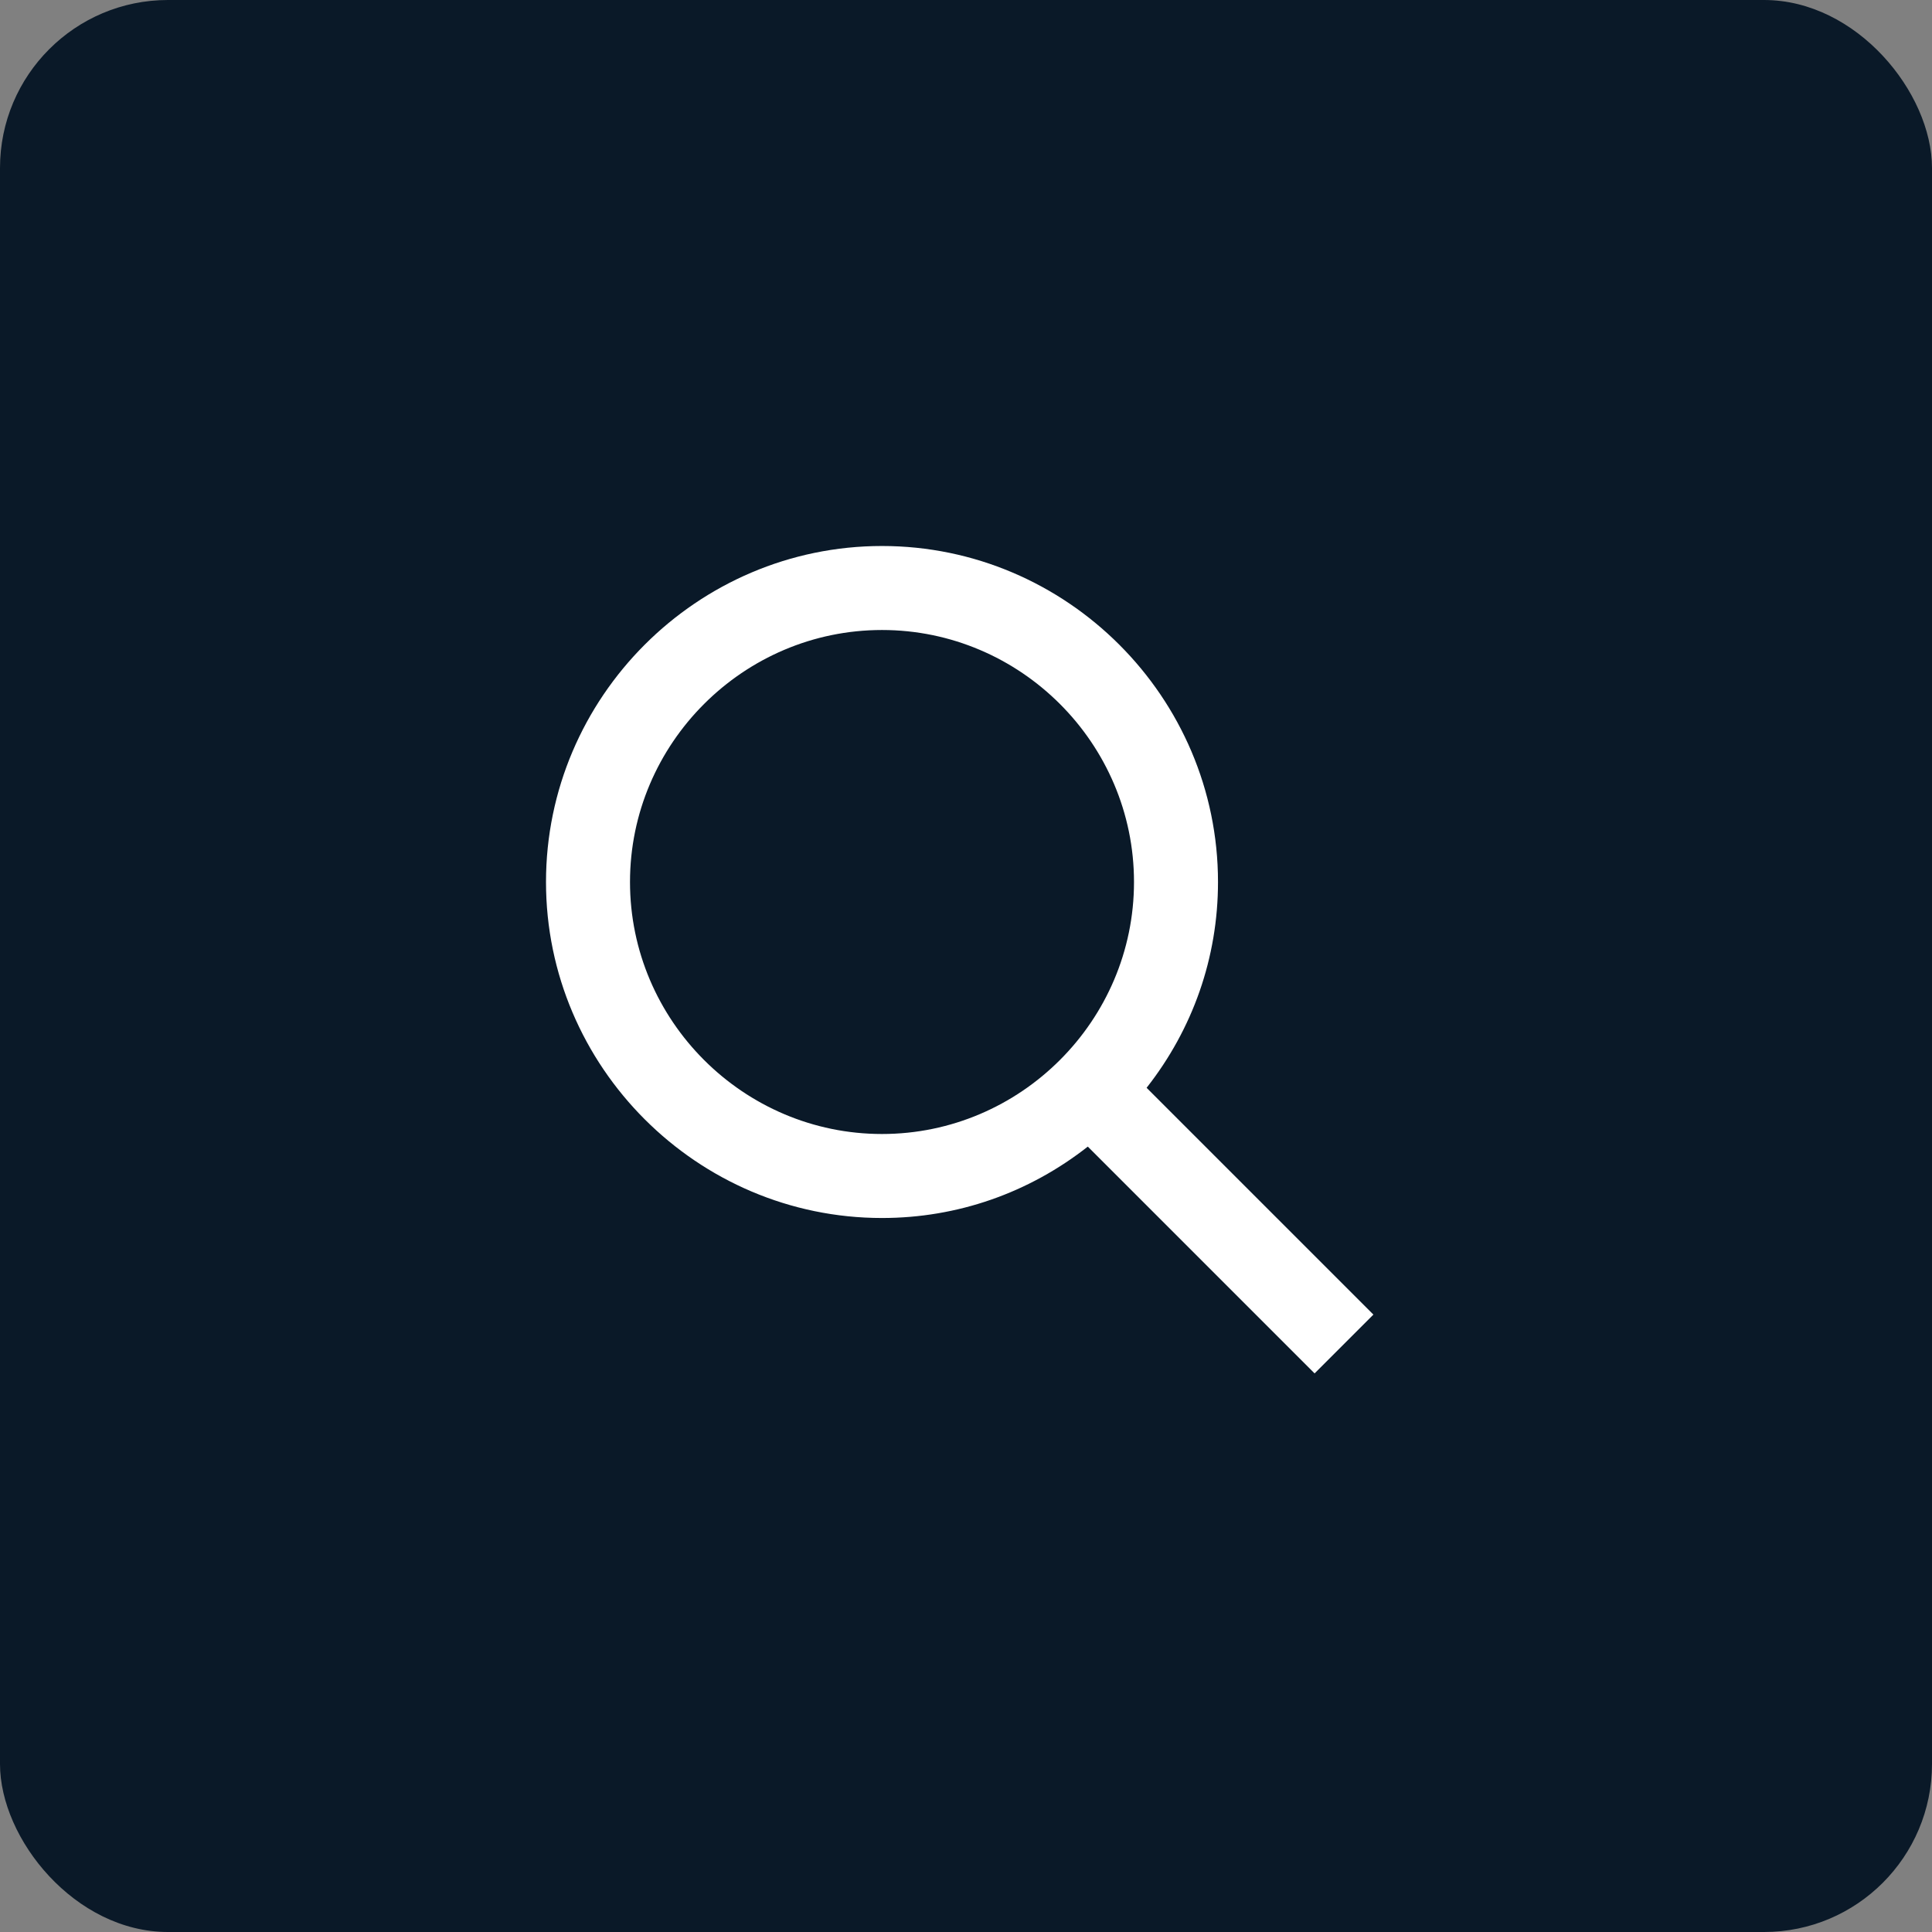 <svg width="46" height="46" viewBox="0 0 46 46" fill="none" xmlns="http://www.w3.org/2000/svg">
<rect x="0" y="0" width="46" height="46" fill="#808080" stroke="none"/>
<rect width="46" height="46" rx="4" fill="#0A1928"/>
<path d="M32.7 31.3L27.3 25.9C28.4 24.5 29 22.8 29 21C29 16.6 25.4 13 21 13C16.6 13 13 16.6 13 21C13 25.4 16.6 29 21 29C22.8 29 24.5 28.4 25.9 27.3L31.3 32.7L32.7 31.3ZM21 27C17.7 27 15 24.3 15 21C15 17.7 17.7 15 21 15C24.3 15 27 17.7 27 21C27 24.3 24.3 27 21 27Z" fill="white"/>
</svg>
